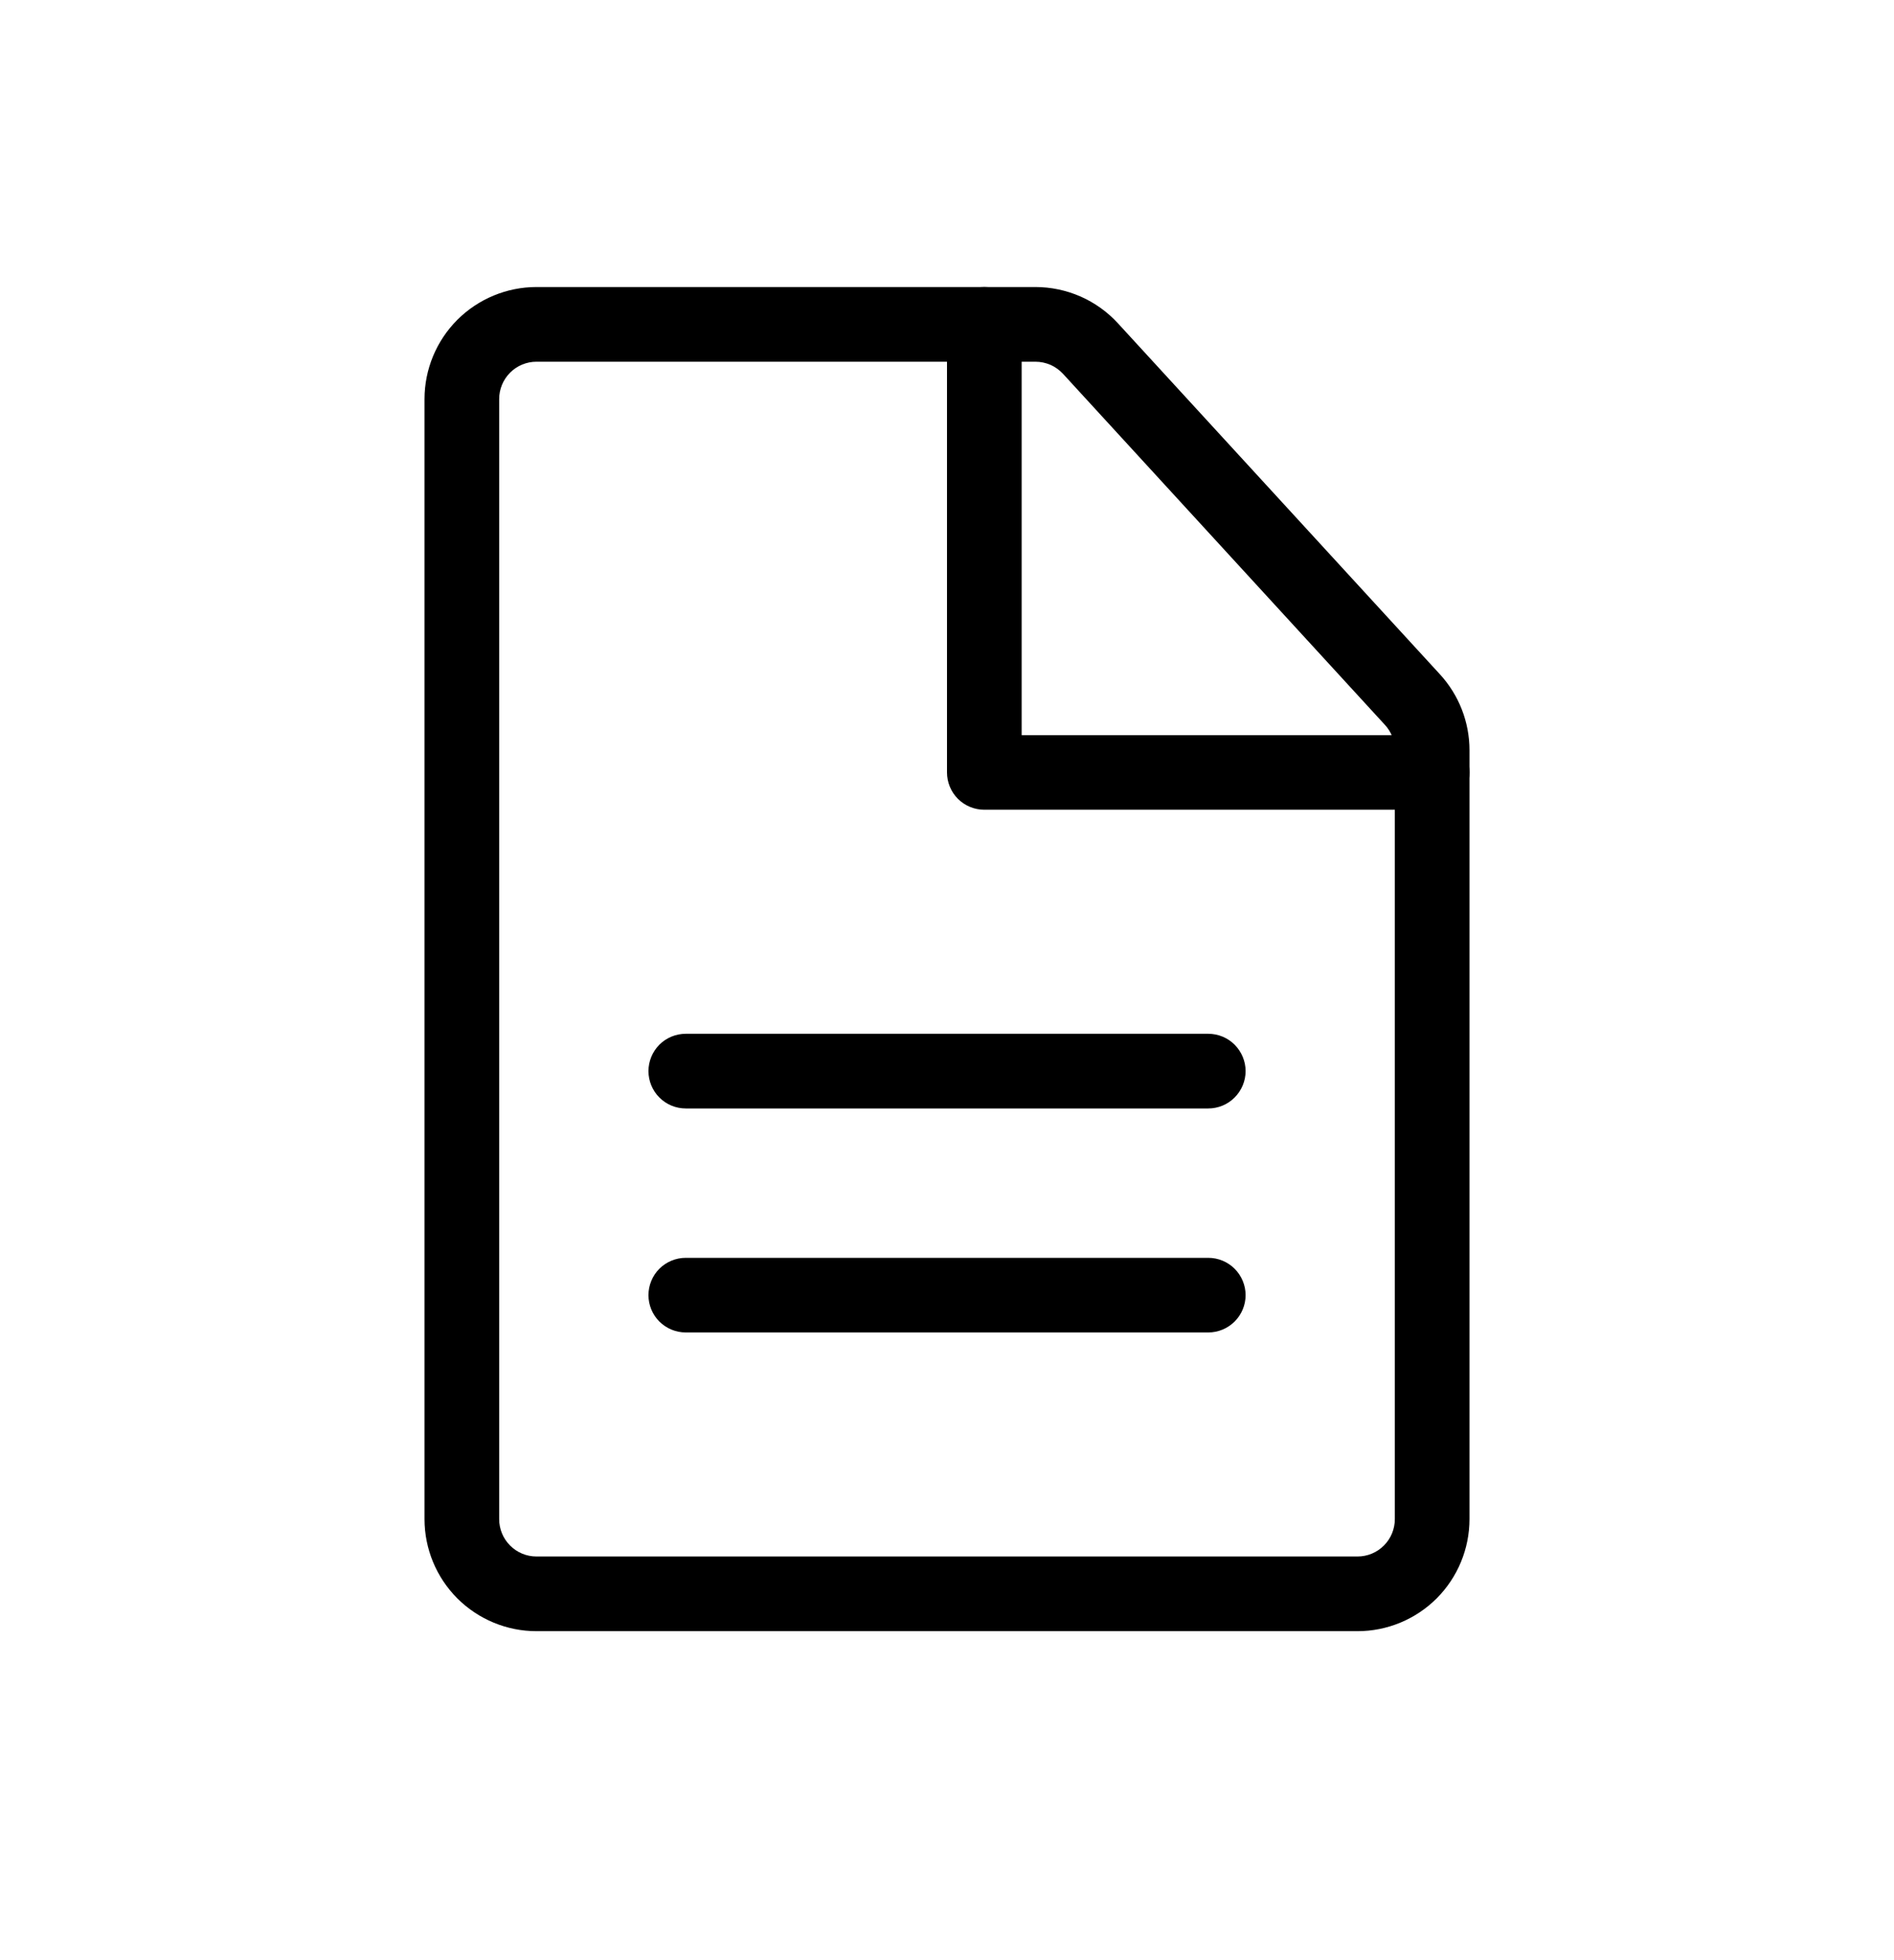<svg width="29" height="30" viewBox="0 0 29 30" fill="none" xmlns="http://www.w3.org/2000/svg">
<path d="M10.5 16.965C10.349 16.965 10.203 16.905 10.096 16.797C9.989 16.69 9.929 16.545 9.929 16.393C9.929 16.242 9.989 16.097 10.096 15.989C10.203 15.882 10.349 15.822 10.5 15.822H18.5C18.652 15.822 18.797 15.882 18.904 15.989C19.011 16.097 19.072 16.242 19.072 16.393C19.072 16.545 19.011 16.69 18.904 16.797C18.797 16.905 18.652 16.965 18.5 16.965H10.5ZM10.5 20.393C10.349 20.393 10.203 20.333 10.096 20.226C9.989 20.119 9.929 19.974 9.929 19.822C9.929 19.671 9.989 19.525 10.096 19.418C10.203 19.311 10.349 19.251 10.5 19.251H18.5C18.652 19.251 18.797 19.311 18.904 19.418C19.011 19.525 19.072 19.671 19.072 19.822C19.072 19.974 19.011 20.119 18.904 20.226C18.797 20.333 18.652 20.393 18.5 20.393H10.5Z" fill="black"/>
<path fill-rule="evenodd" clip-rule="evenodd" d="M15.854 4.393H8.214C7.76 4.393 7.324 4.574 7.002 4.895C6.681 5.217 6.5 5.653 6.5 6.108V23.25C6.5 23.705 6.681 24.141 7.002 24.463C7.324 24.784 7.76 24.965 8.214 24.965H20.786C21.24 24.965 21.676 24.784 21.998 24.463C22.319 24.141 22.5 23.705 22.5 23.25V11.481C22.5 11.052 22.339 10.639 22.049 10.322L17.118 4.949C16.958 4.774 16.762 4.634 16.545 4.538C16.327 4.443 16.092 4.393 15.854 4.393ZM7.643 6.108C7.643 5.956 7.703 5.811 7.81 5.704C7.917 5.596 8.063 5.536 8.214 5.536H15.854C15.934 5.536 16.012 5.553 16.085 5.584C16.157 5.616 16.222 5.663 16.276 5.721L21.206 11.095C21.303 11.2 21.357 11.338 21.357 11.481V23.25C21.357 23.402 21.297 23.547 21.19 23.654C21.083 23.762 20.937 23.822 20.786 23.822H8.214C8.063 23.822 7.917 23.762 7.81 23.654C7.703 23.547 7.643 23.402 7.643 23.25V6.108Z" fill="black"/>
<path d="M15.643 11.251H21.929C22.08 11.251 22.226 11.311 22.333 11.418C22.44 11.525 22.5 11.67 22.5 11.822C22.5 11.973 22.44 12.119 22.333 12.226C22.226 12.333 22.08 12.393 21.929 12.393H15.071C14.92 12.393 14.774 12.333 14.667 12.226C14.56 12.119 14.5 11.973 14.5 11.822V4.965C14.5 4.813 14.56 4.668 14.667 4.561C14.774 4.454 14.92 4.393 15.071 4.393C15.223 4.393 15.368 4.454 15.476 4.561C15.583 4.668 15.643 4.813 15.643 4.965V11.251Z" fill="black"/>
</svg>
